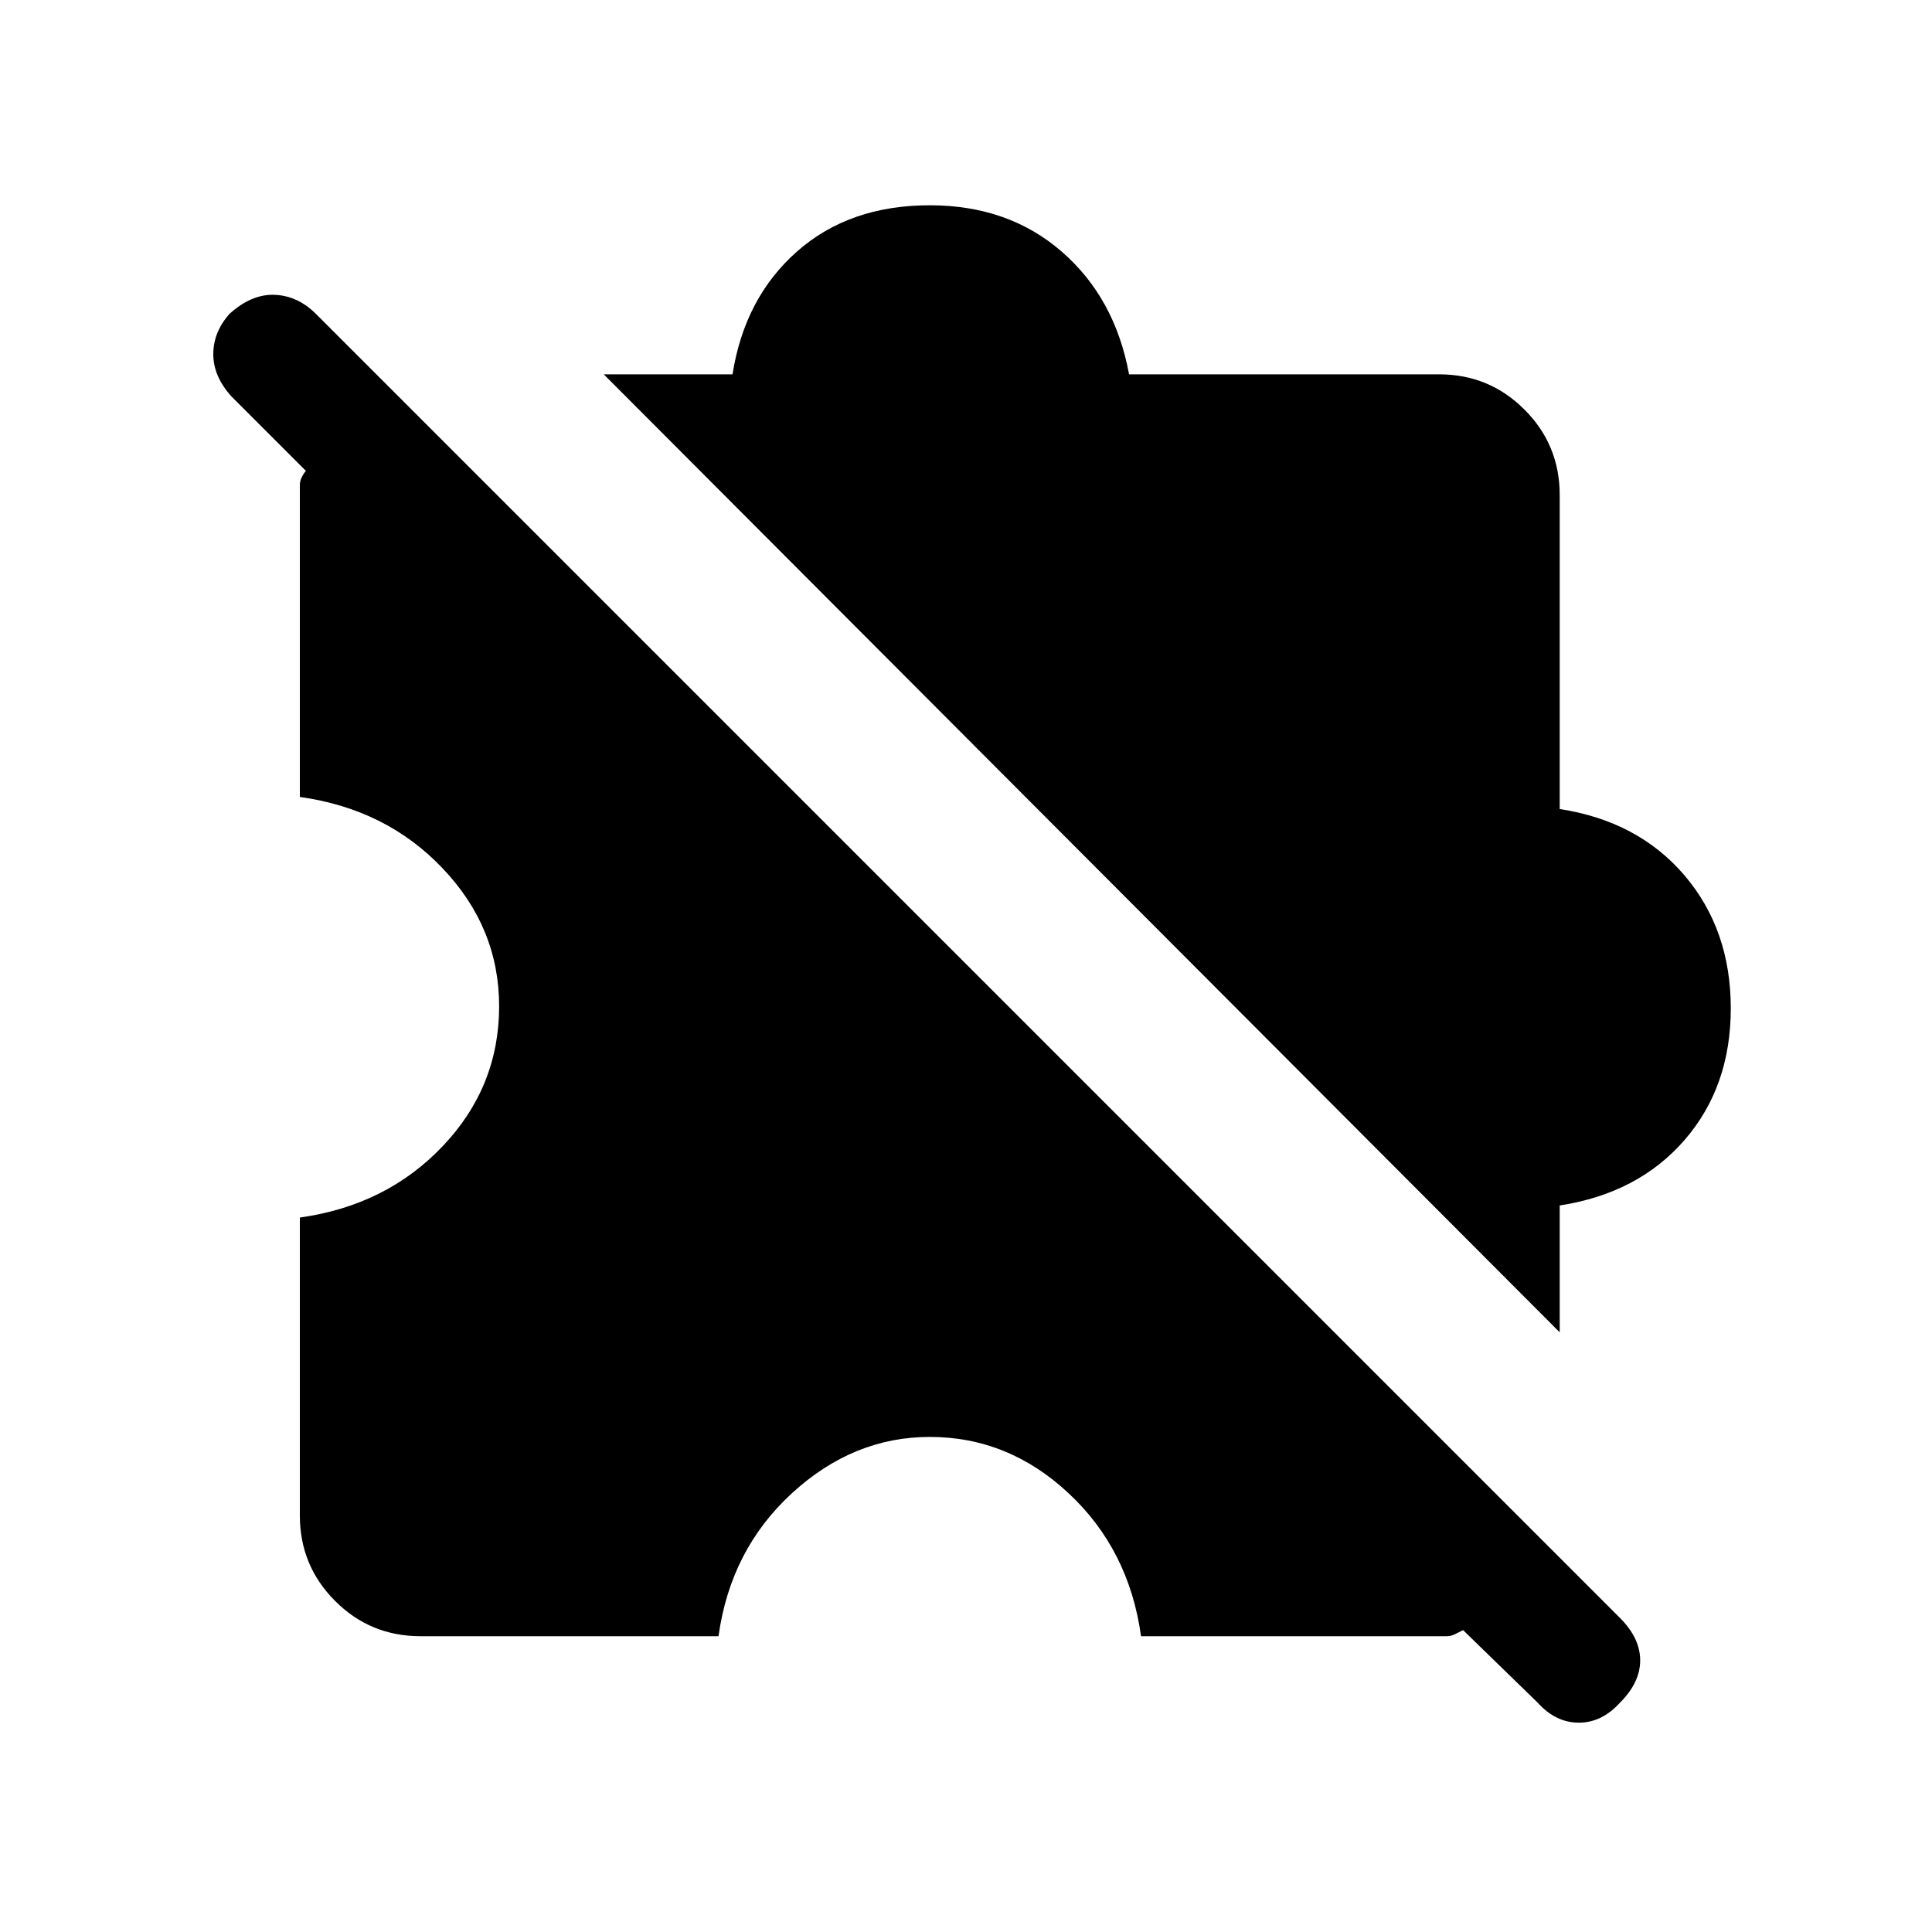 <svg xmlns="http://www.w3.org/2000/svg" height="20" width="20"><path d="M15.917 17.625 15.146 16.875Q15.104 16.896 15.062 16.917Q15.021 16.938 14.979 16.938H11.812Q11.688 16.042 11.062 15.458Q10.438 14.875 9.625 14.875Q8.833 14.875 8.198 15.458Q7.562 16.042 7.438 16.938H4.354Q3.833 16.938 3.469 16.573Q3.104 16.208 3.104 15.688V12.604Q4 12.479 4.583 11.865Q5.167 11.25 5.167 10.417Q5.167 9.604 4.583 8.99Q4 8.375 3.104 8.25V5.021Q3.104 4.979 3.125 4.938Q3.146 4.896 3.167 4.875L2.396 4.104Q2.208 3.896 2.208 3.667Q2.208 3.438 2.375 3.25Q2.604 3.042 2.844 3.052Q3.083 3.062 3.271 3.25L16.771 16.75Q16.979 16.958 16.979 17.188Q16.979 17.417 16.771 17.625Q16.583 17.833 16.344 17.833Q16.104 17.833 15.917 17.625ZM16.146 13.792 6.25 3.875H7.583Q7.708 3.083 8.25 2.604Q8.792 2.125 9.625 2.125Q10.438 2.125 10.99 2.604Q11.542 3.083 11.688 3.875H14.896Q15.417 3.875 15.781 4.24Q16.146 4.604 16.146 5.125V8.375Q16.958 8.5 17.438 9.062Q17.917 9.625 17.917 10.438Q17.917 11.25 17.438 11.802Q16.958 12.354 16.146 12.479Z"/></svg>